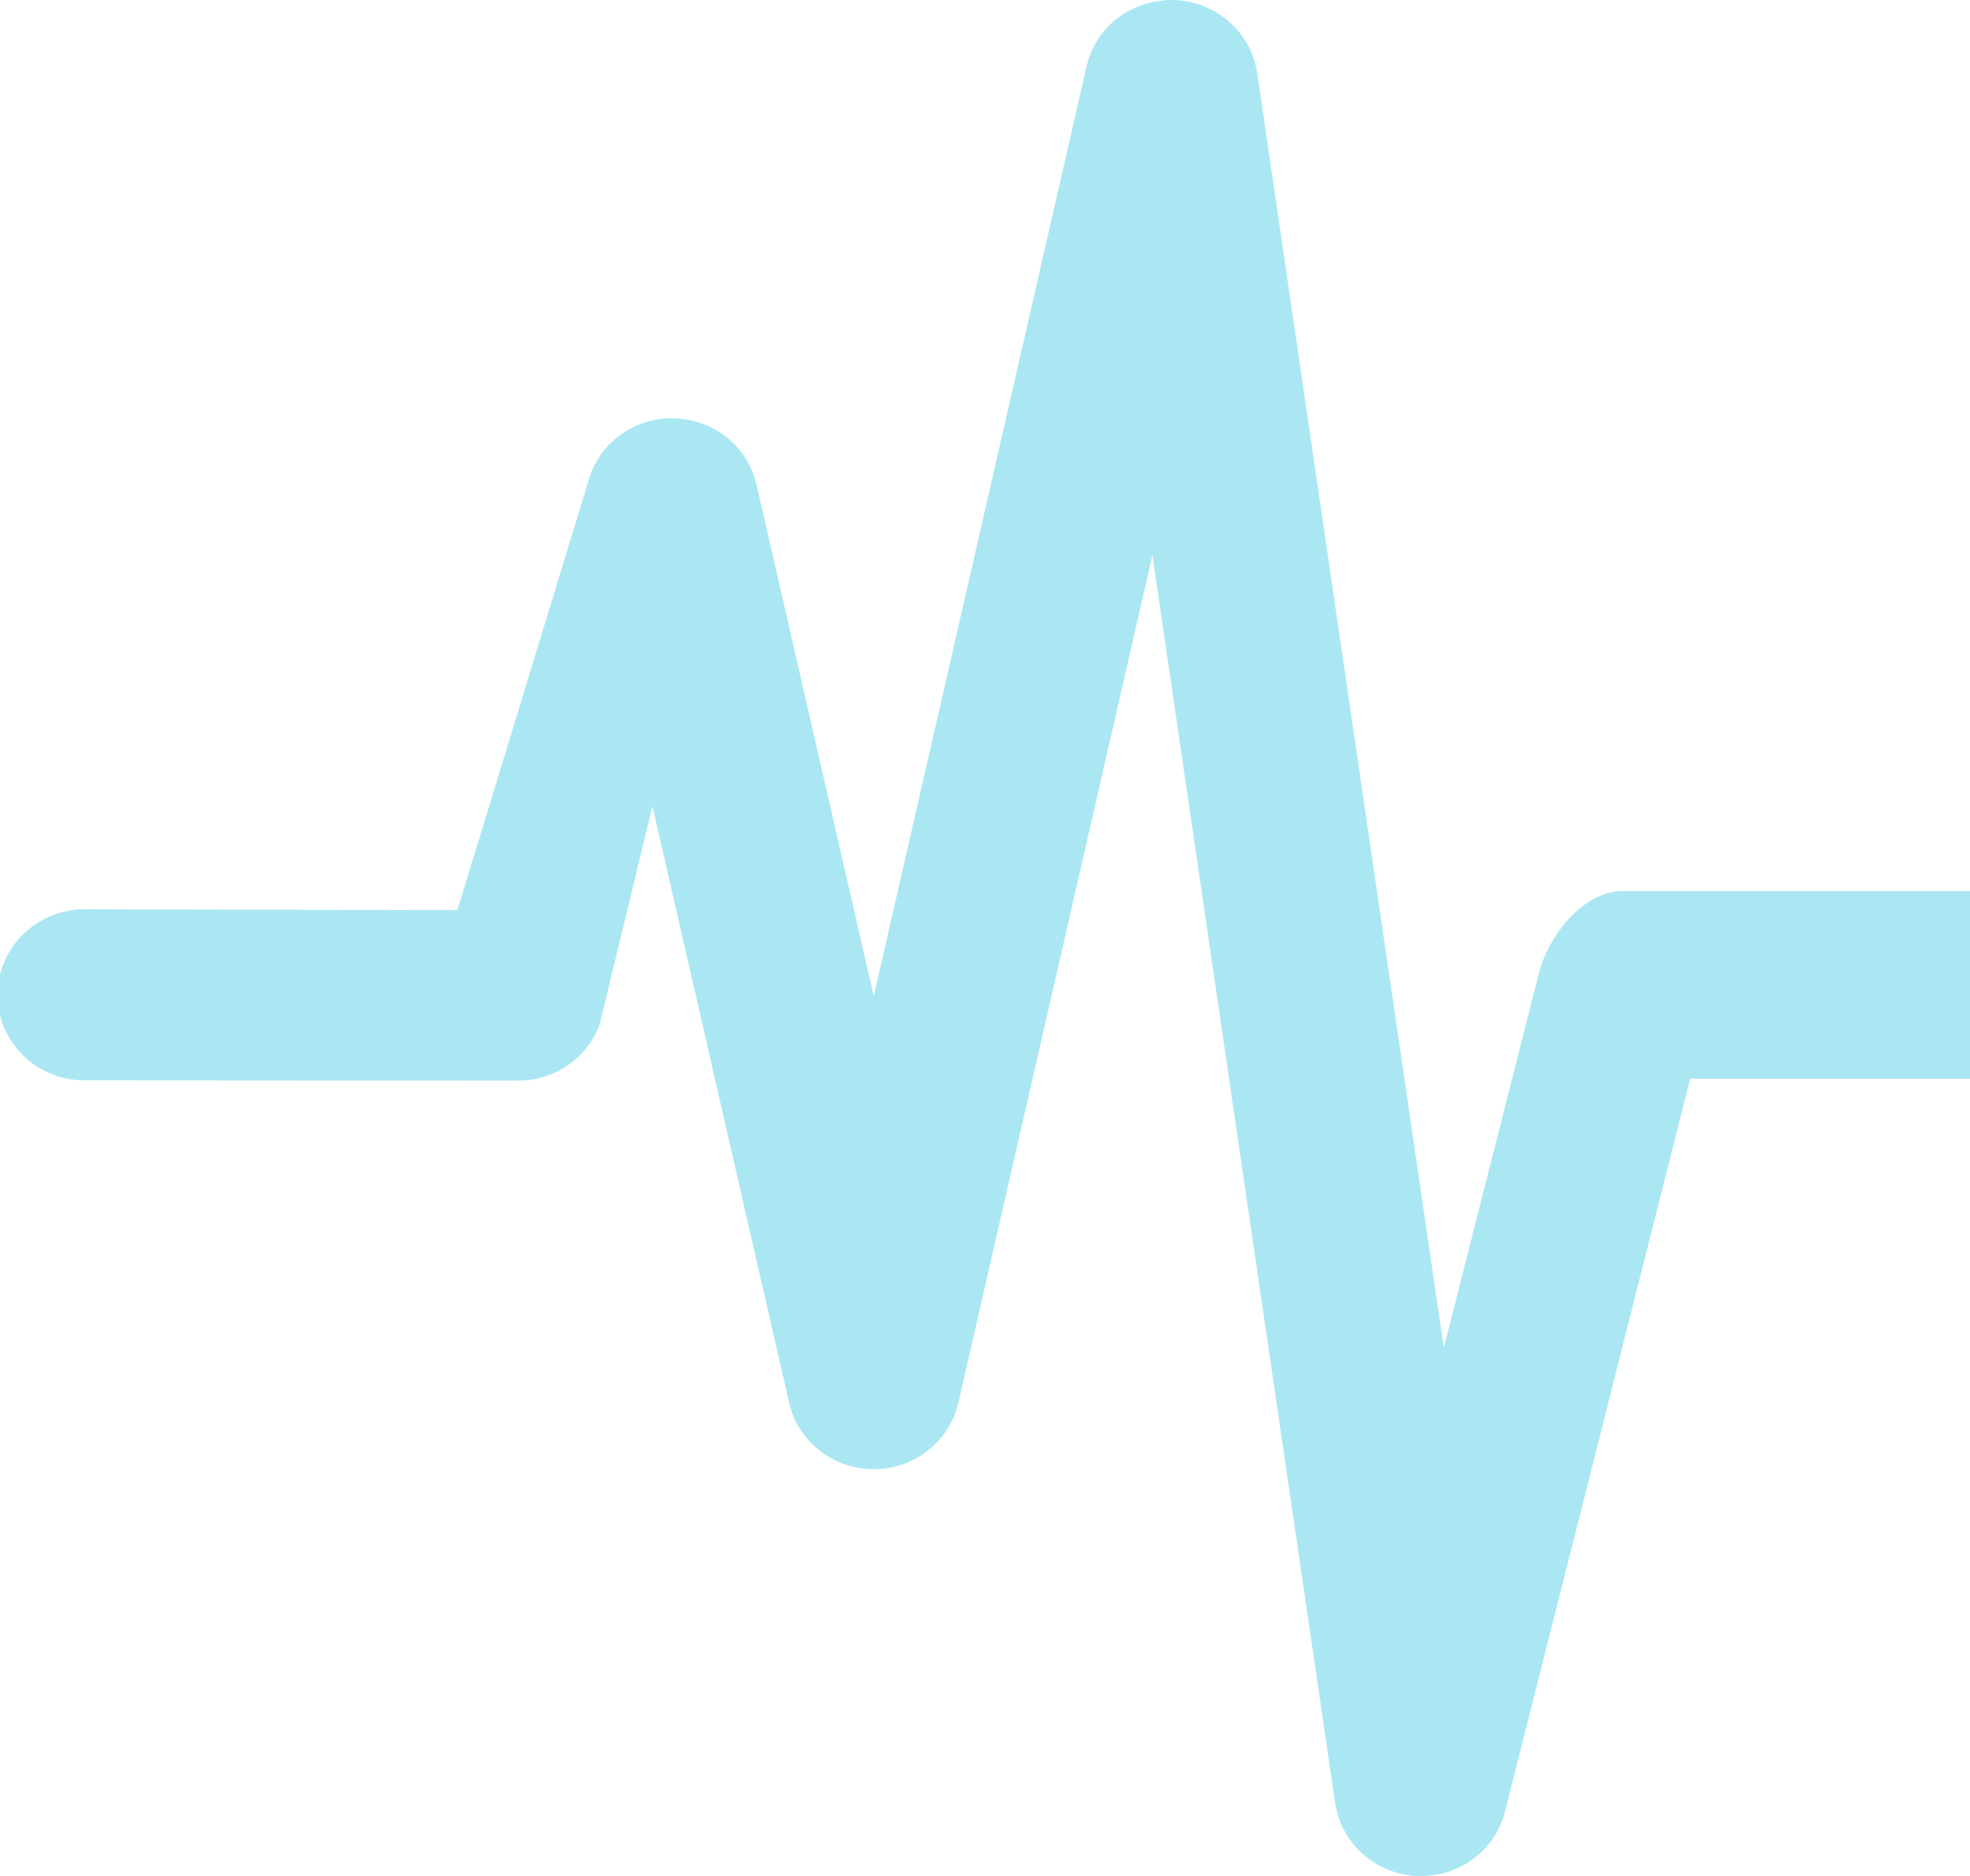 <?xml version="1.0" encoding="UTF-8"?>
<svg width="42px" height="40px" viewBox="0 0 42 40" version="1.1" xmlns="http://www.w3.org/2000/svg" xmlns:xlink="http://www.w3.org/1999/xlink">
    <title>02_UI Design Comps/Horizontal Rule/MPC/Horizontal Rule Decor - Left</title>
    <g id="02_UI-Design-Comps/Horizontal-Rule/MPC/Horizontal-Rule-Decor---Left" stroke="none" stroke-width="1" fill="none" fill-rule="evenodd">
        <path d="M34.594,19 C33.749,19 33.008,19.956 32.805,20.764 L30.782,28.739 L26.804,1.558 C26.675,0.69 25.935,0.038 25.045,0.001 C24.124,-0.021 23.361,0.564 23.165,1.418 L18.628,21.239 L16.129,10.334 C15.949,9.548 15.262,8.969 14.446,8.925 C13.623,8.866 12.869,9.355 12.589,10.112 L9.751,19.407 L1.809,19.388 C1.052,19.386 0.37,19.836 0.085,20.525 C0.05,20.609 0.022,20.694 5.89750471e-13,20.779 L5.89750471e-13,21.647 C0.195,22.42 0.901,23.036 1.803,23.036 L11.049,23.042 C11.827,23.042 12.522,22.56 12.785,21.84 L13.91,17.189 L16.824,29.911 C17.013,30.735 17.76,31.328 18.628,31.328 C19.489,31.328 20.243,30.735 20.432,29.911 L24.569,11.84 L28.464,38.442 C28.593,39.303 29.317,39.956 30.201,40 L30.299,40 C31.144,40 31.884,39.437 32.088,38.62 L36.035,23 L42.001,23.001 L42.001,19 L34.594,19 Z" id="Path" fill="#AAE7F3"></path>
    </g>
</svg>
